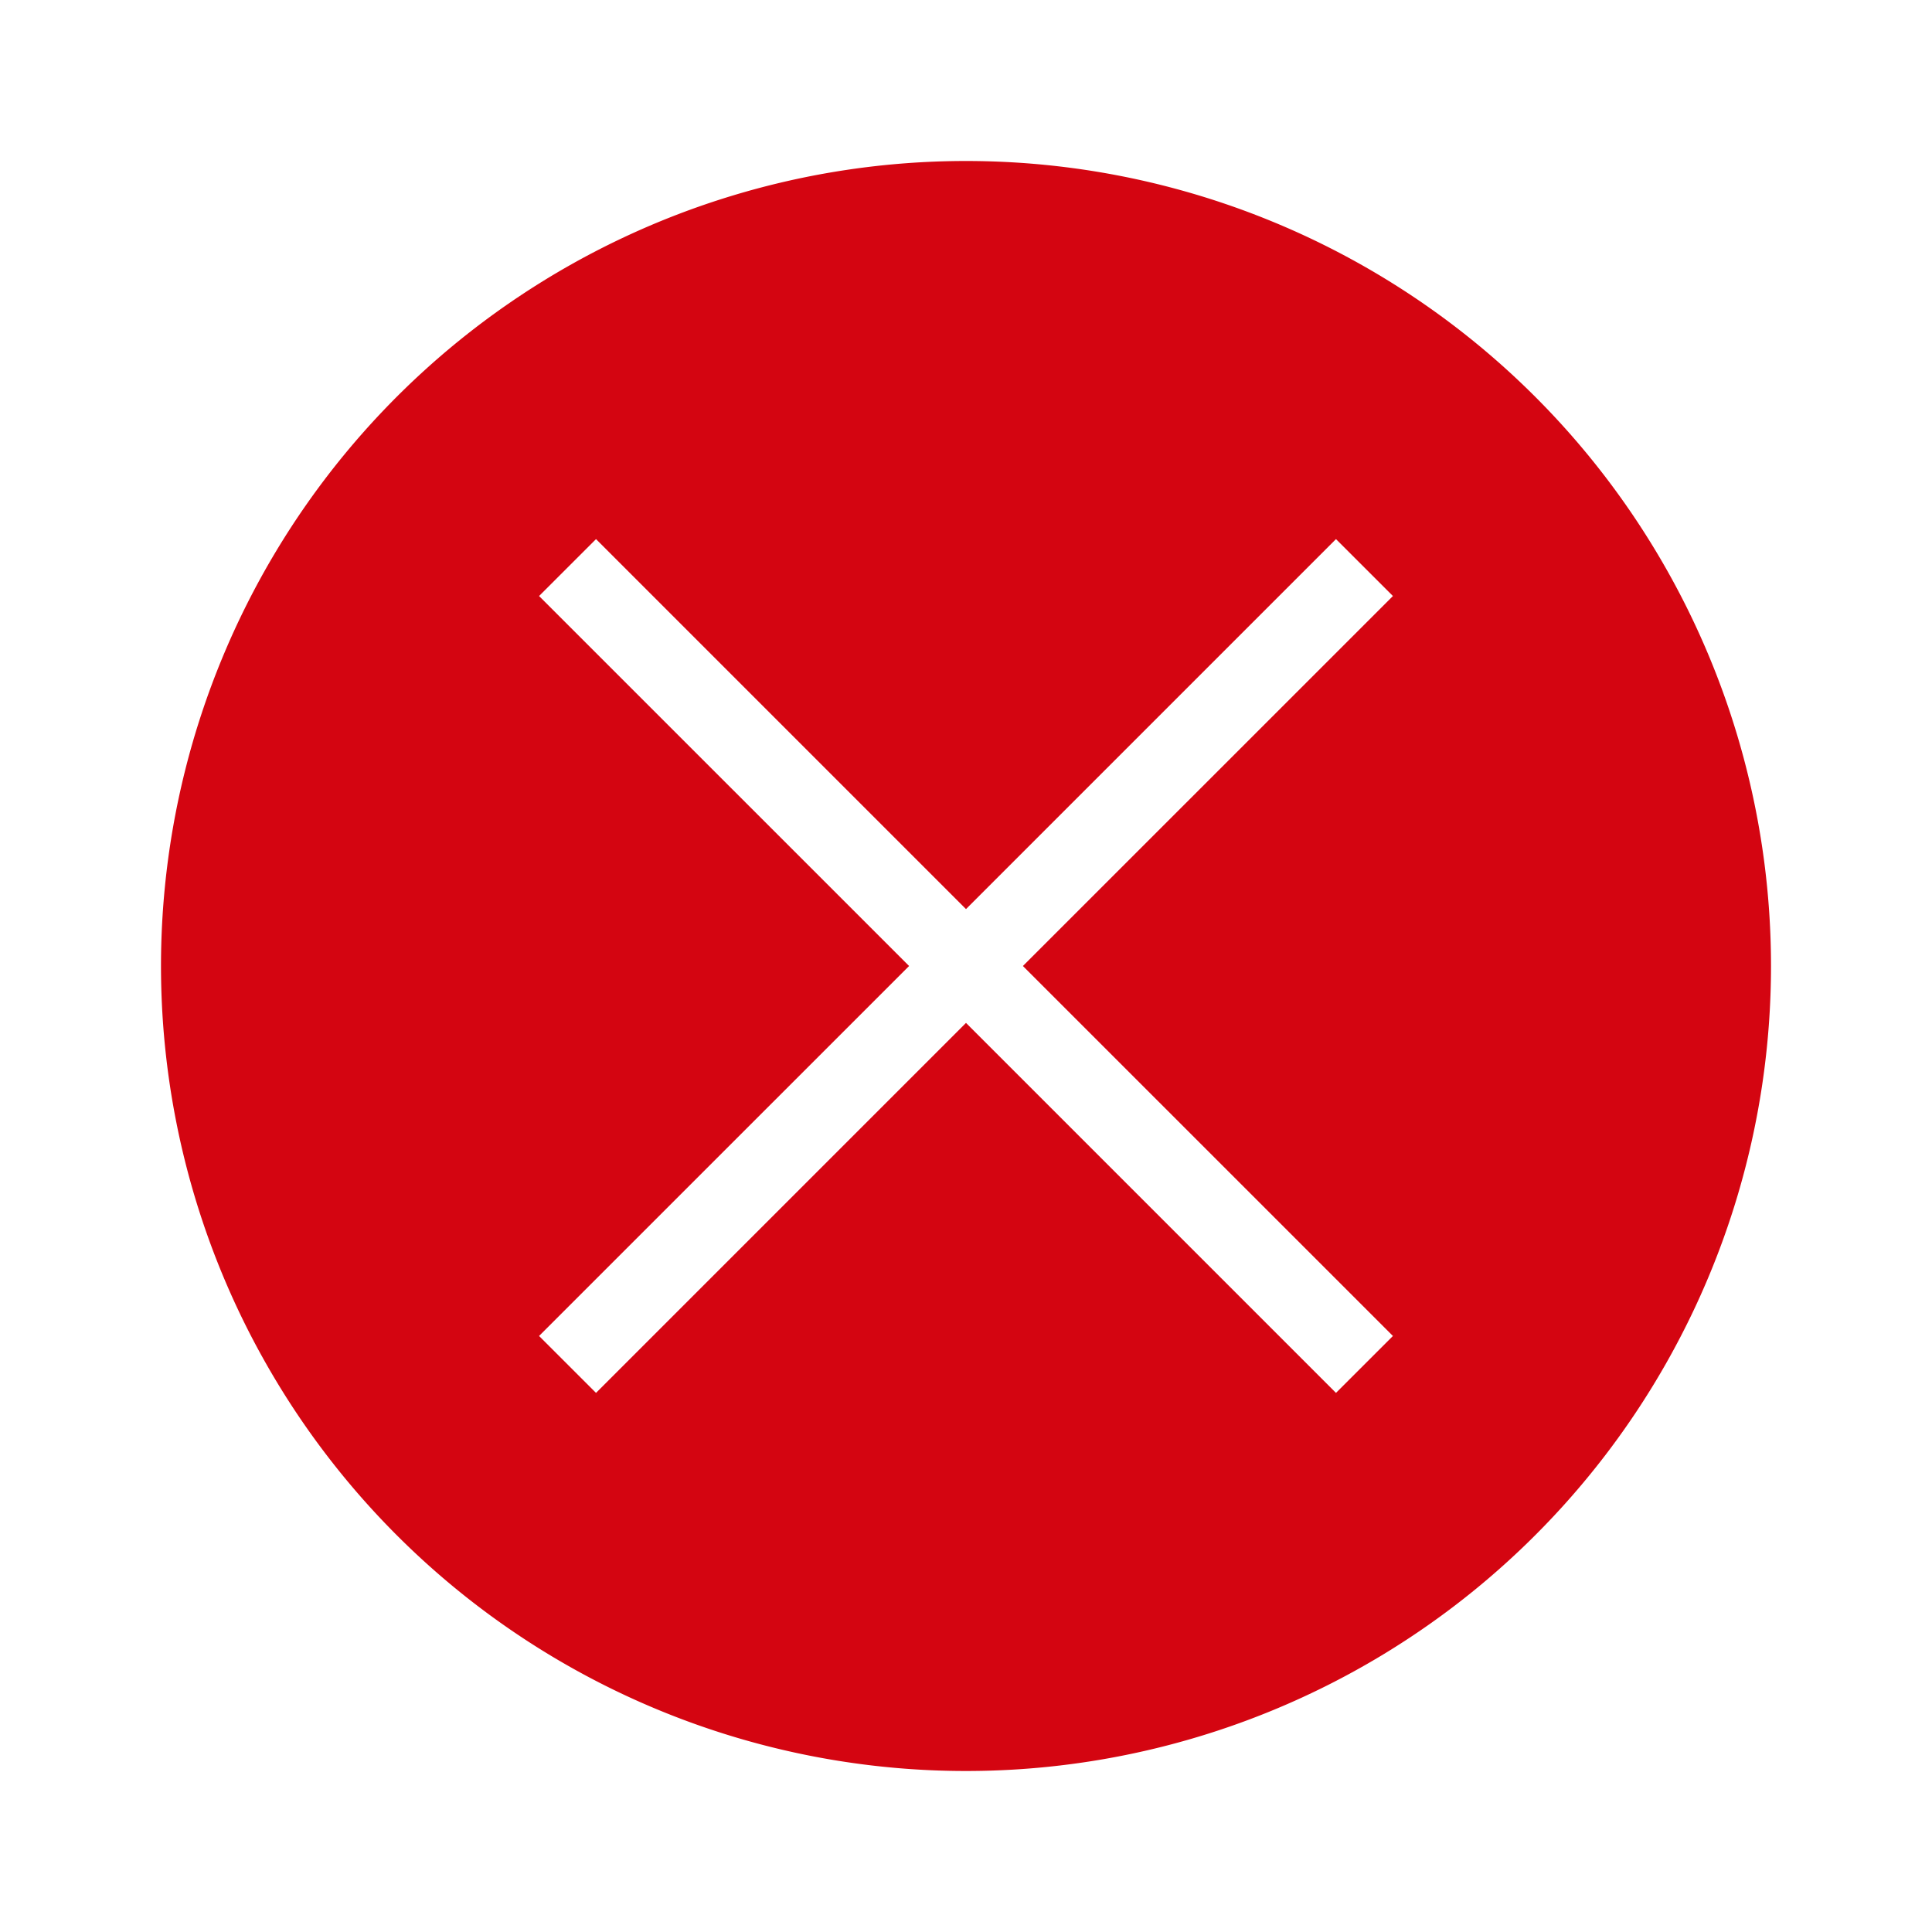 <svg xmlns="http://www.w3.org/2000/svg" width="48" height="48"><path d="M24 4a20 20 0 1 0 20 20A20 20 0 0 0 24 4Zm10.607 29.192-1.415 1.414L24 25.414l-9.192 9.192-1.415-1.414L22.586 24l-9.193-9.192 1.415-1.414L24 22.586l9.192-9.192 1.415 1.414L25.414 24Z" fill="#d40511"/></svg>